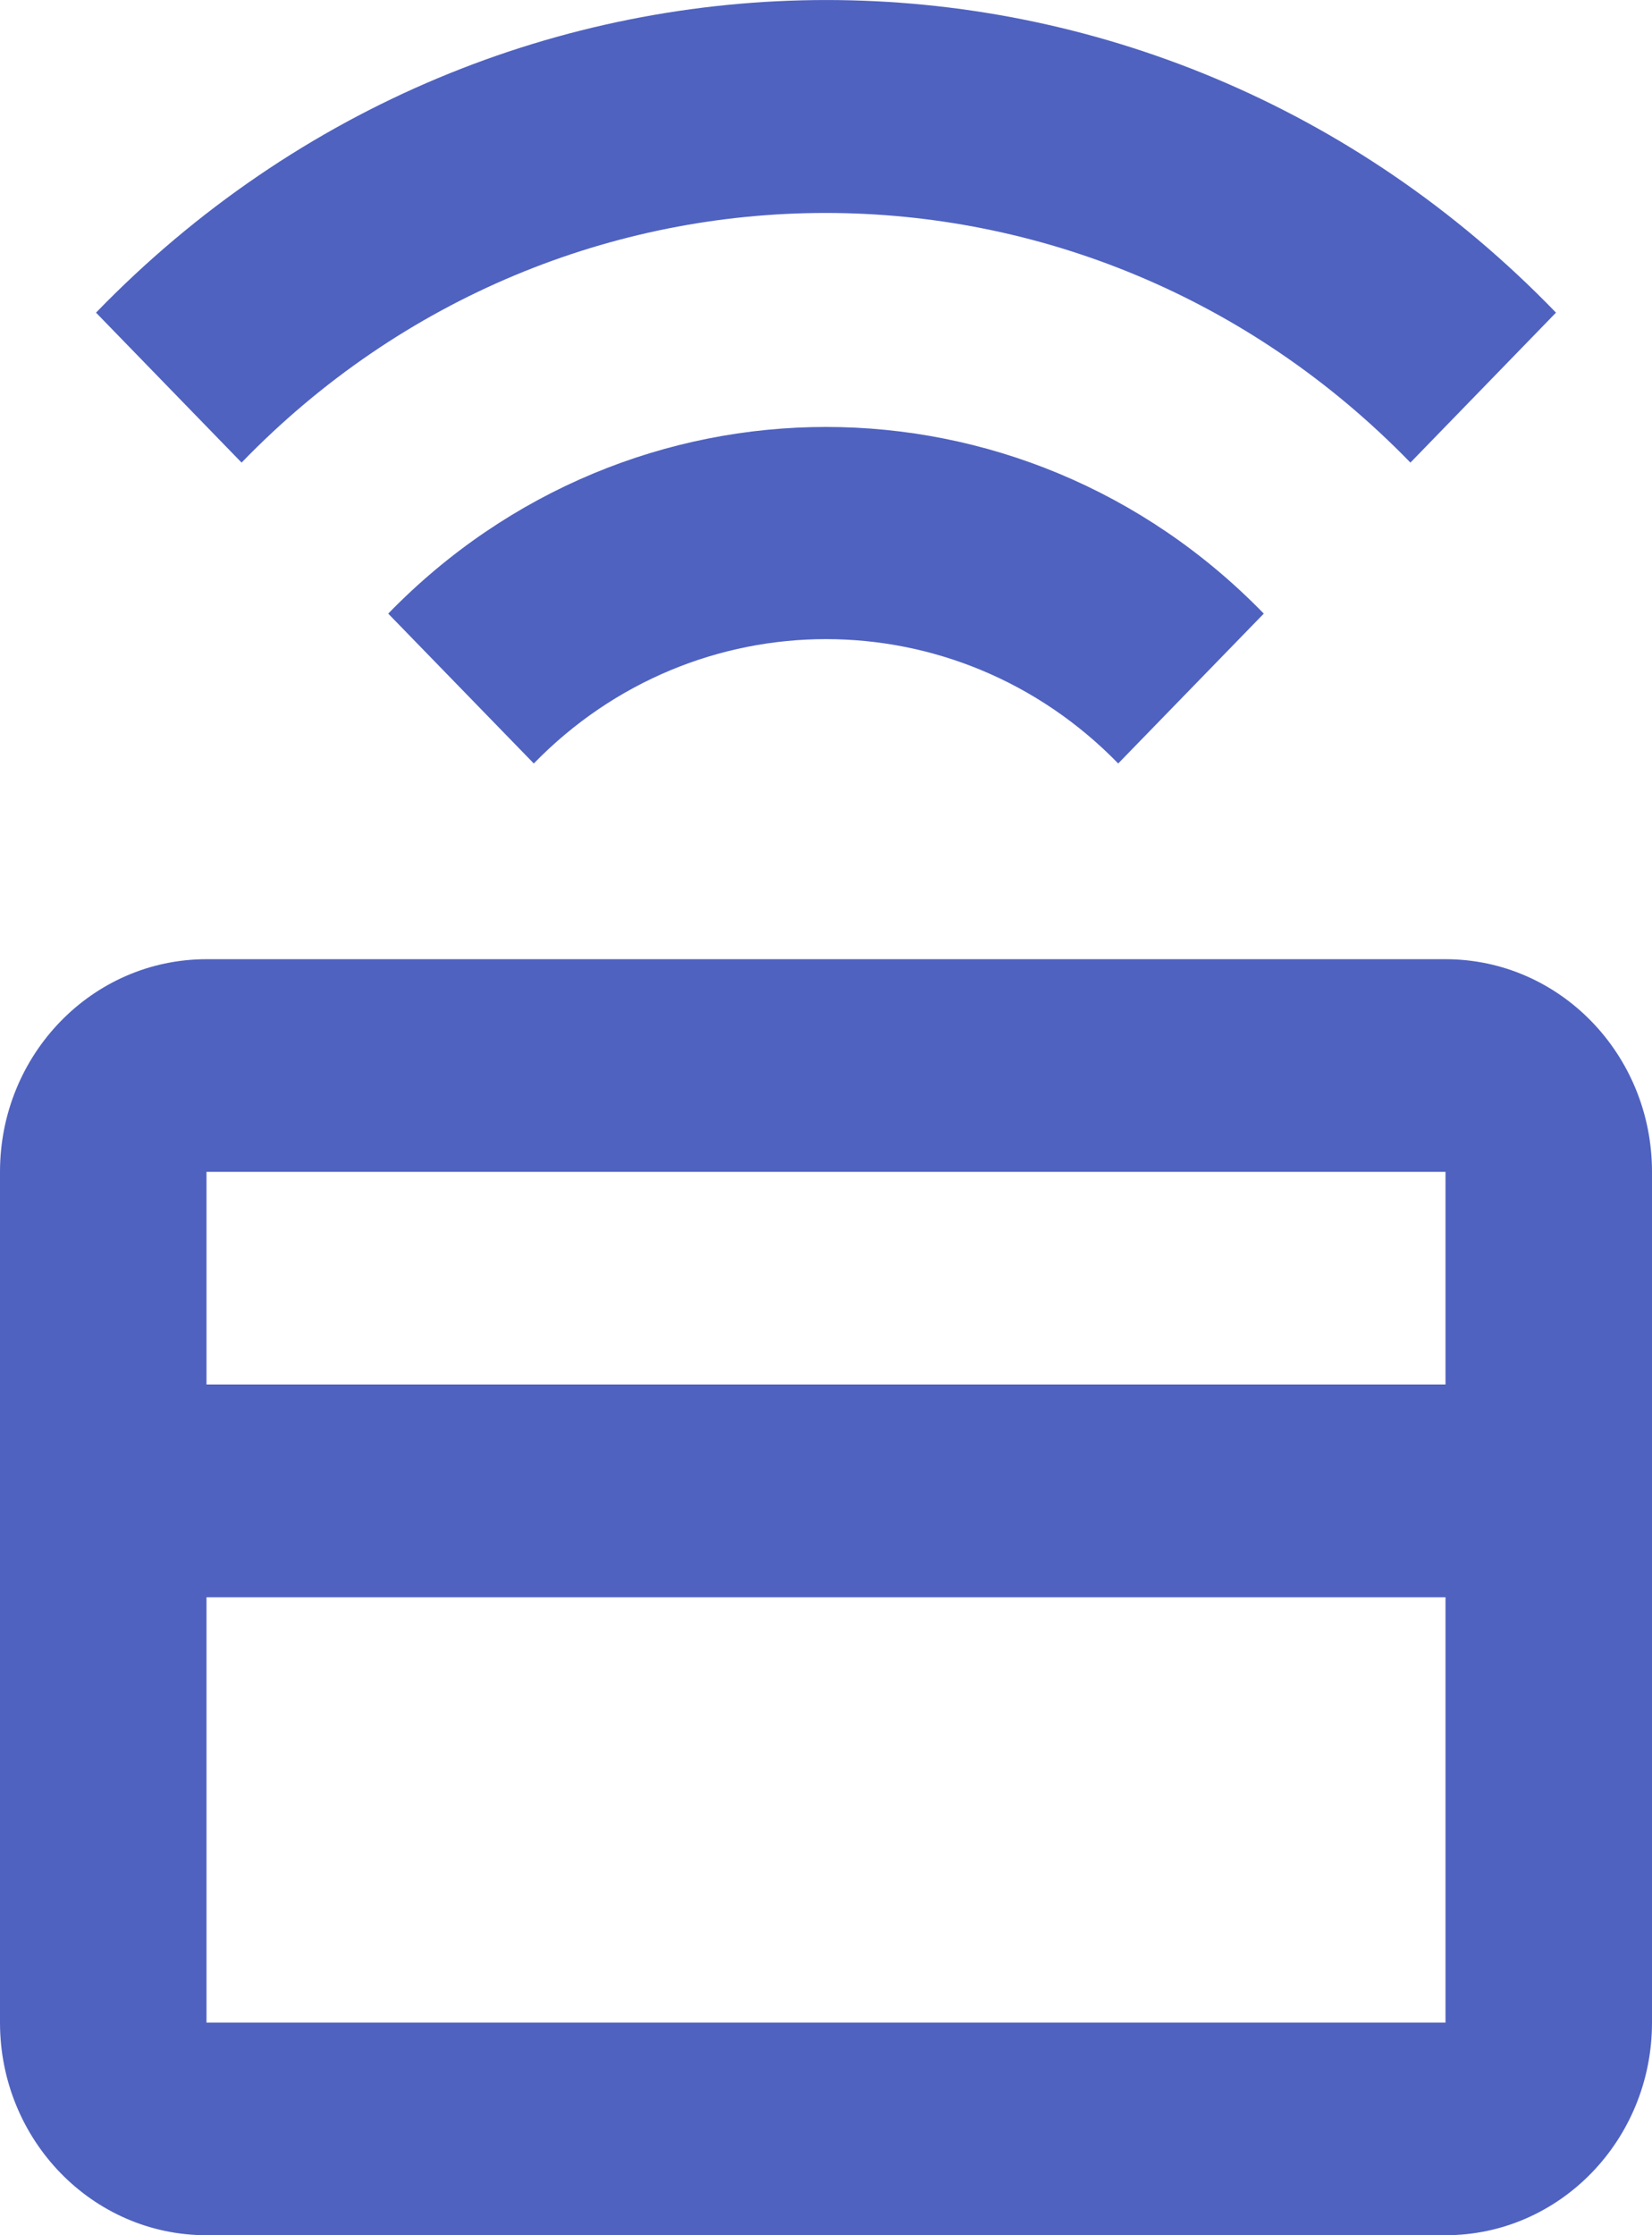 <svg width="17" height="23" viewBox="0 0 17 23" fill="none" xmlns="http://www.w3.org/2000/svg">
<path fill-rule="evenodd" clip-rule="evenodd" d="M0.988 3.217L2.486 4.76C5.801 1.335 11.188 1.335 14.514 4.76L16.012 3.217C11.868 -1.072 5.143 -1.072 0.988 3.217ZM14.875 9.87H2.125C0.951 9.87 0 10.849 0 12.058V20.812C0 22.02 0.951 23 2.125 23H14.875C16.049 23 17 22.02 17 20.812V12.058C17 10.849 16.049 9.87 14.875 9.87ZM14.875 20.812H2.125V16.435H14.875V20.812ZM2.125 14.246H14.875V12.058H2.125V14.246ZM5.493 7.856L3.995 6.314C6.484 3.753 10.516 3.753 13.005 6.314L11.507 7.856C9.845 6.15 7.155 6.15 5.493 7.856Z" fill="#4F62C0"/>
</svg>
